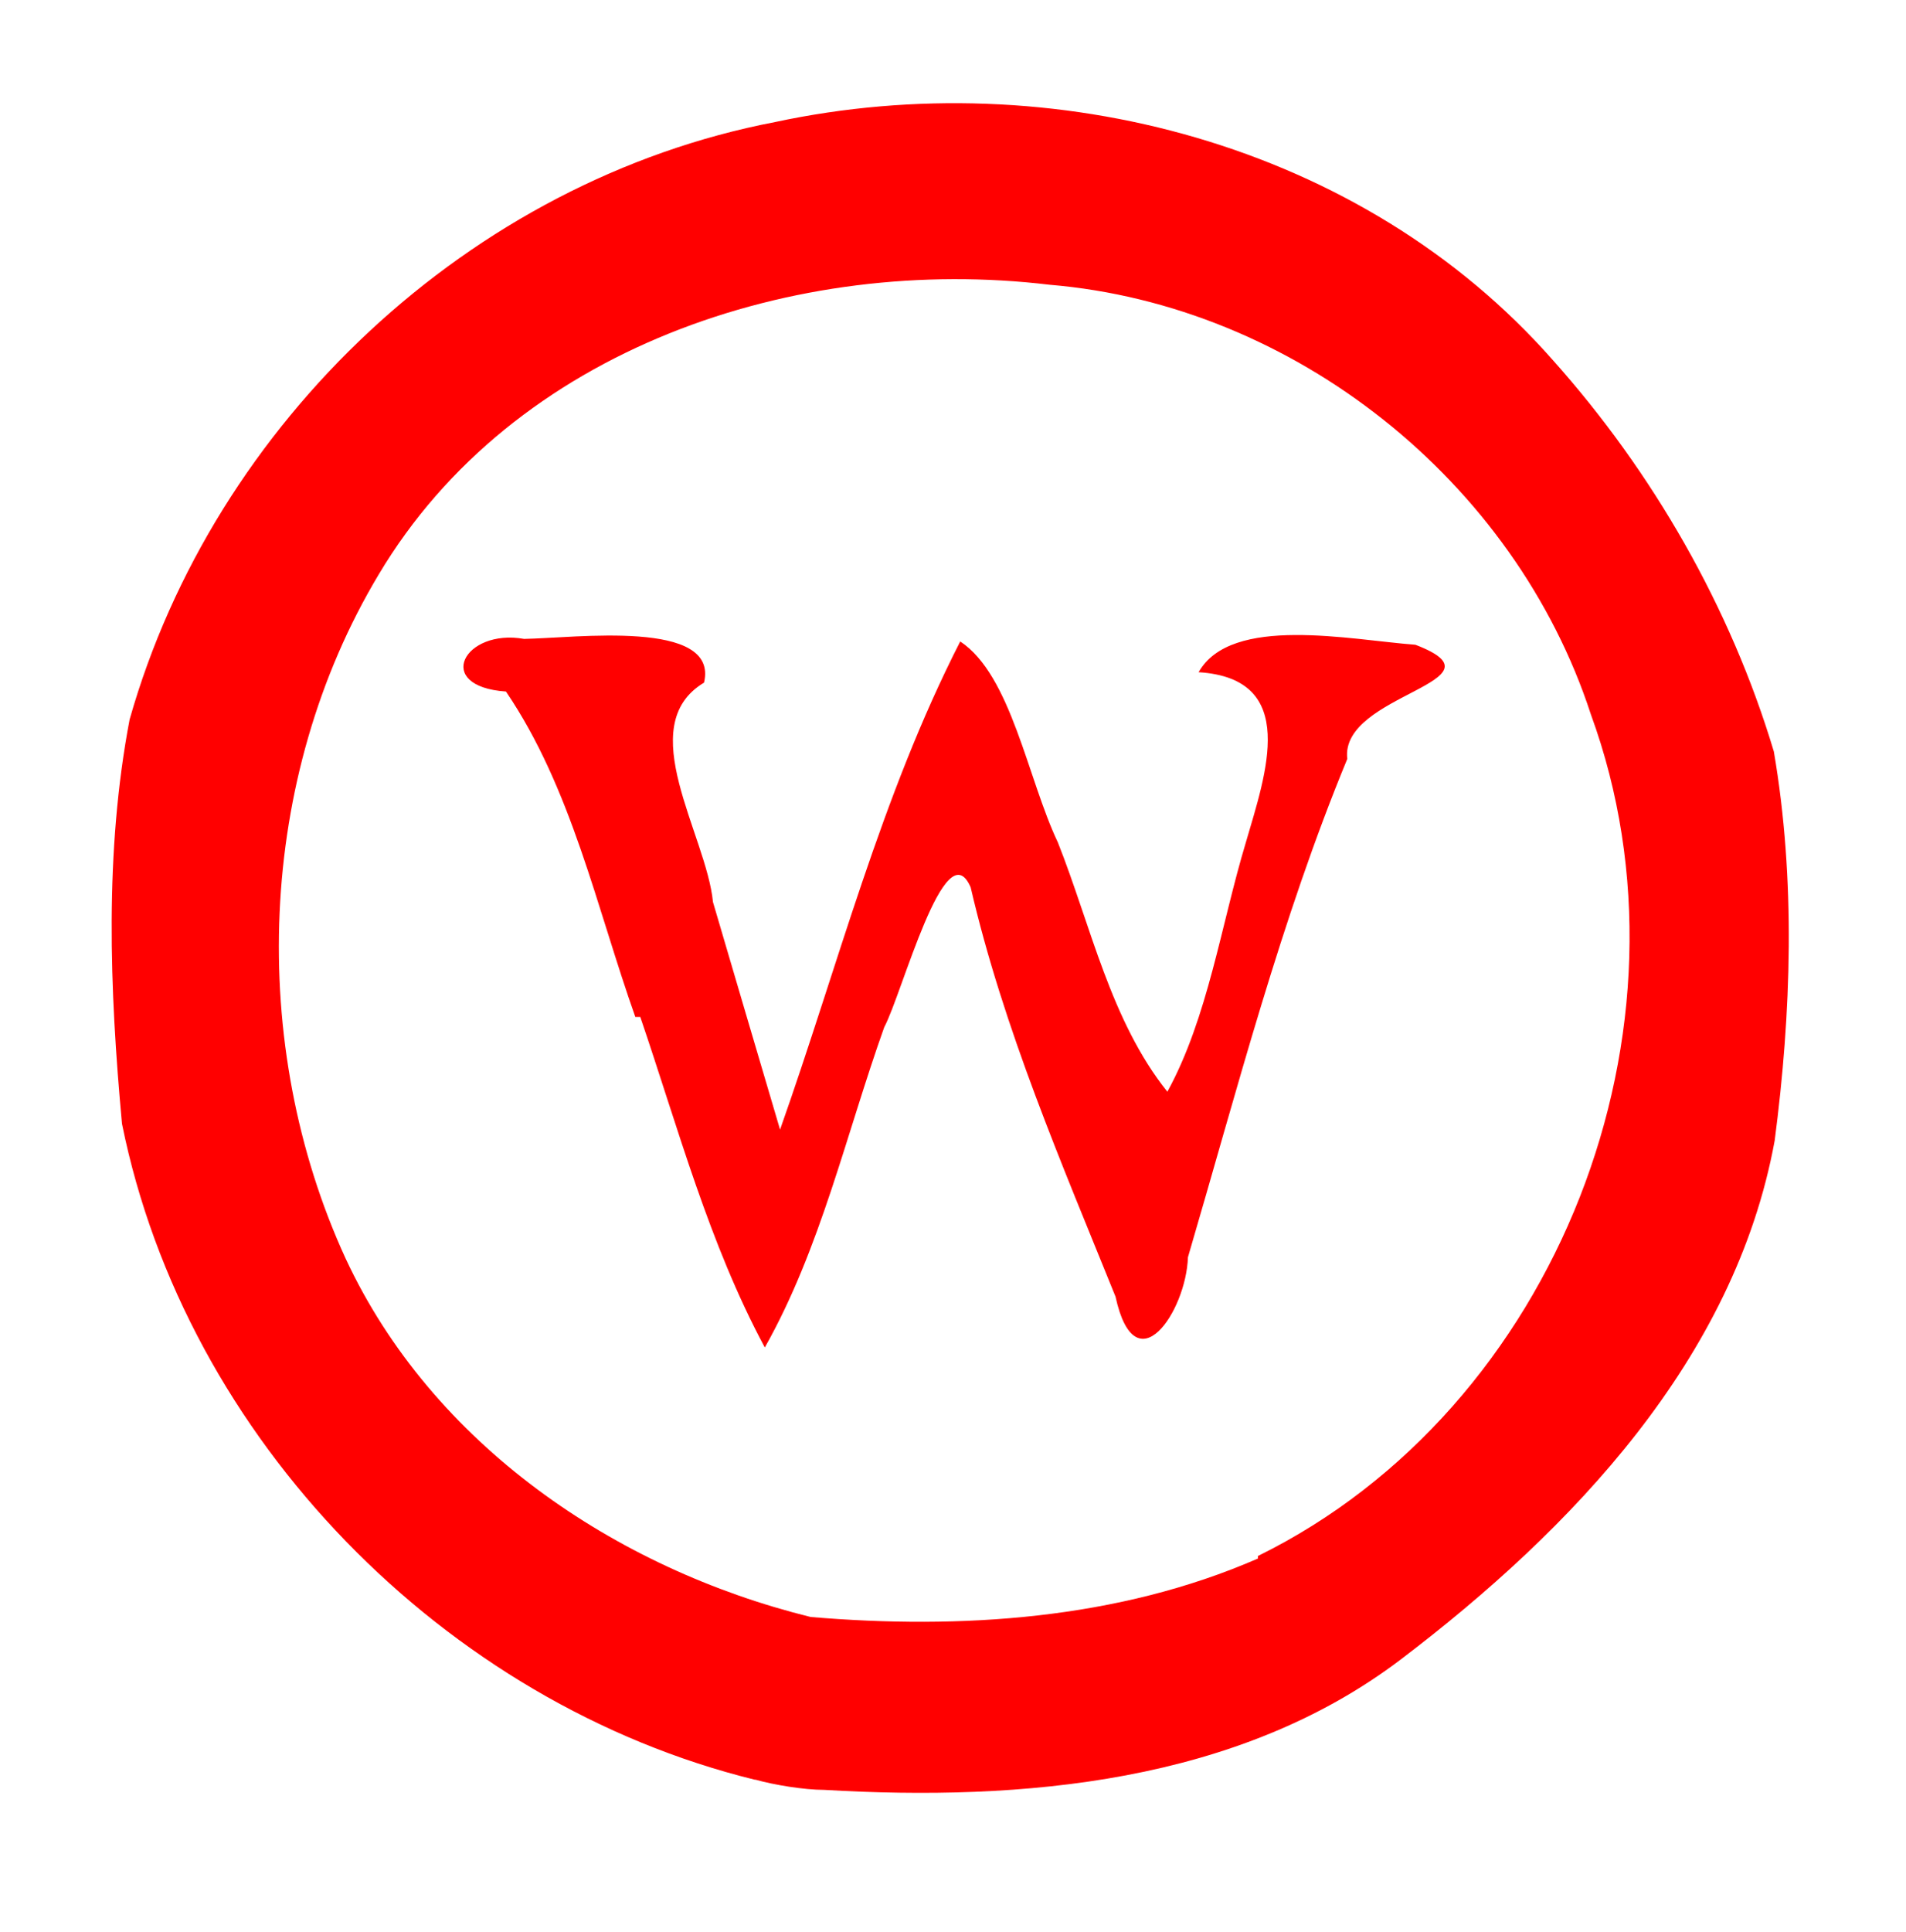 <!-- Created with Inkscape (http://www.inkscape.org/) --><svg xmlns="http://www.w3.org/2000/svg" height="100%" width="100%" version="1.1" viewBox="0 0 75 76"><defs>   <linearGradient id="colour1">     <stop offset="100%" stop-color="red"/>   </linearGradient></defs><g fill="url(#colour1)" stroke="none">	<path d="M71.3,74.5c-9.1,0.2-18.1,0.4-27.2,0.6,9.1-0.2,18.1-0.4,27.2-0.6zm-41.6-4.5c-12.2-3-22.4-13.4-24.9-25.8-0.49-5.3-0.69-10.7,0.3-15.9,3.32-11.7,13.4-21.2,25.4-23.5,10.9-2.33,23.1,0.85,30.6,9.36,3.95,4.42,7,9.74,8.7,15.4,0.866,5.05,0.687,10.3,0.033,15.3-1.57,8.6-7.99,15.3-14.7,20.4-6.41,4.87-14.9,5.6-22.7,5.14-0.8,0-2-0.2-2.7-0.4zm19.8-8.8c11.8-5.8,17.6-20.8,13.1-33.1-3-9.2-11.7-16.1-21.3-16.9-10-1.2-21.1,2.5-26.4,11.4-4.8,8-5.16,18.5-1.3,26.9,3.4,7.3,10.6,12.2,18.3,14.1,5.9,0.5,12.1,0.1,17.6-2.3v-0.04zm-24.5-21.2c-1.53-4.31-2.5-8.98-5.09-12.8-2.88-0.2-1.65-2.49,0.713-2.07,1.99-0.03,7.68-0.792,7.08,1.72-2.83,1.7,0.097,5.98,0.352,8.63,0.878,2.99,1.76,5.97,2.64,8.95,2.28-6.44,3.97-13.1,7.09-19.2,2.01,1.33,2.65,5.4,3.84,7.9,1.31,3.3,2.07,7.01,4.31,9.81,1.6-2.92,2.11-6.56,3.09-9.81,0.784-2.69,2.12-6.44-1.86-6.69,1.28-2.27,5.98-1.27,8.53-1.08,3.79,1.45-2.99,1.92-2.68,4.49-2.62,6.34-4.33,13-6.27,19.6-0.069,2.13-2.07,5.12-2.85,1.55-2.1-5.2-4.4-10.5-5.7-16.1-1-2.3-2.7,4.2-3.4,5.5-1.5,4.2-2.5,8.7-4.7,12.6-2.2-4.1-3.4-8.6-4.9-13h-0.1z"/></g></svg>